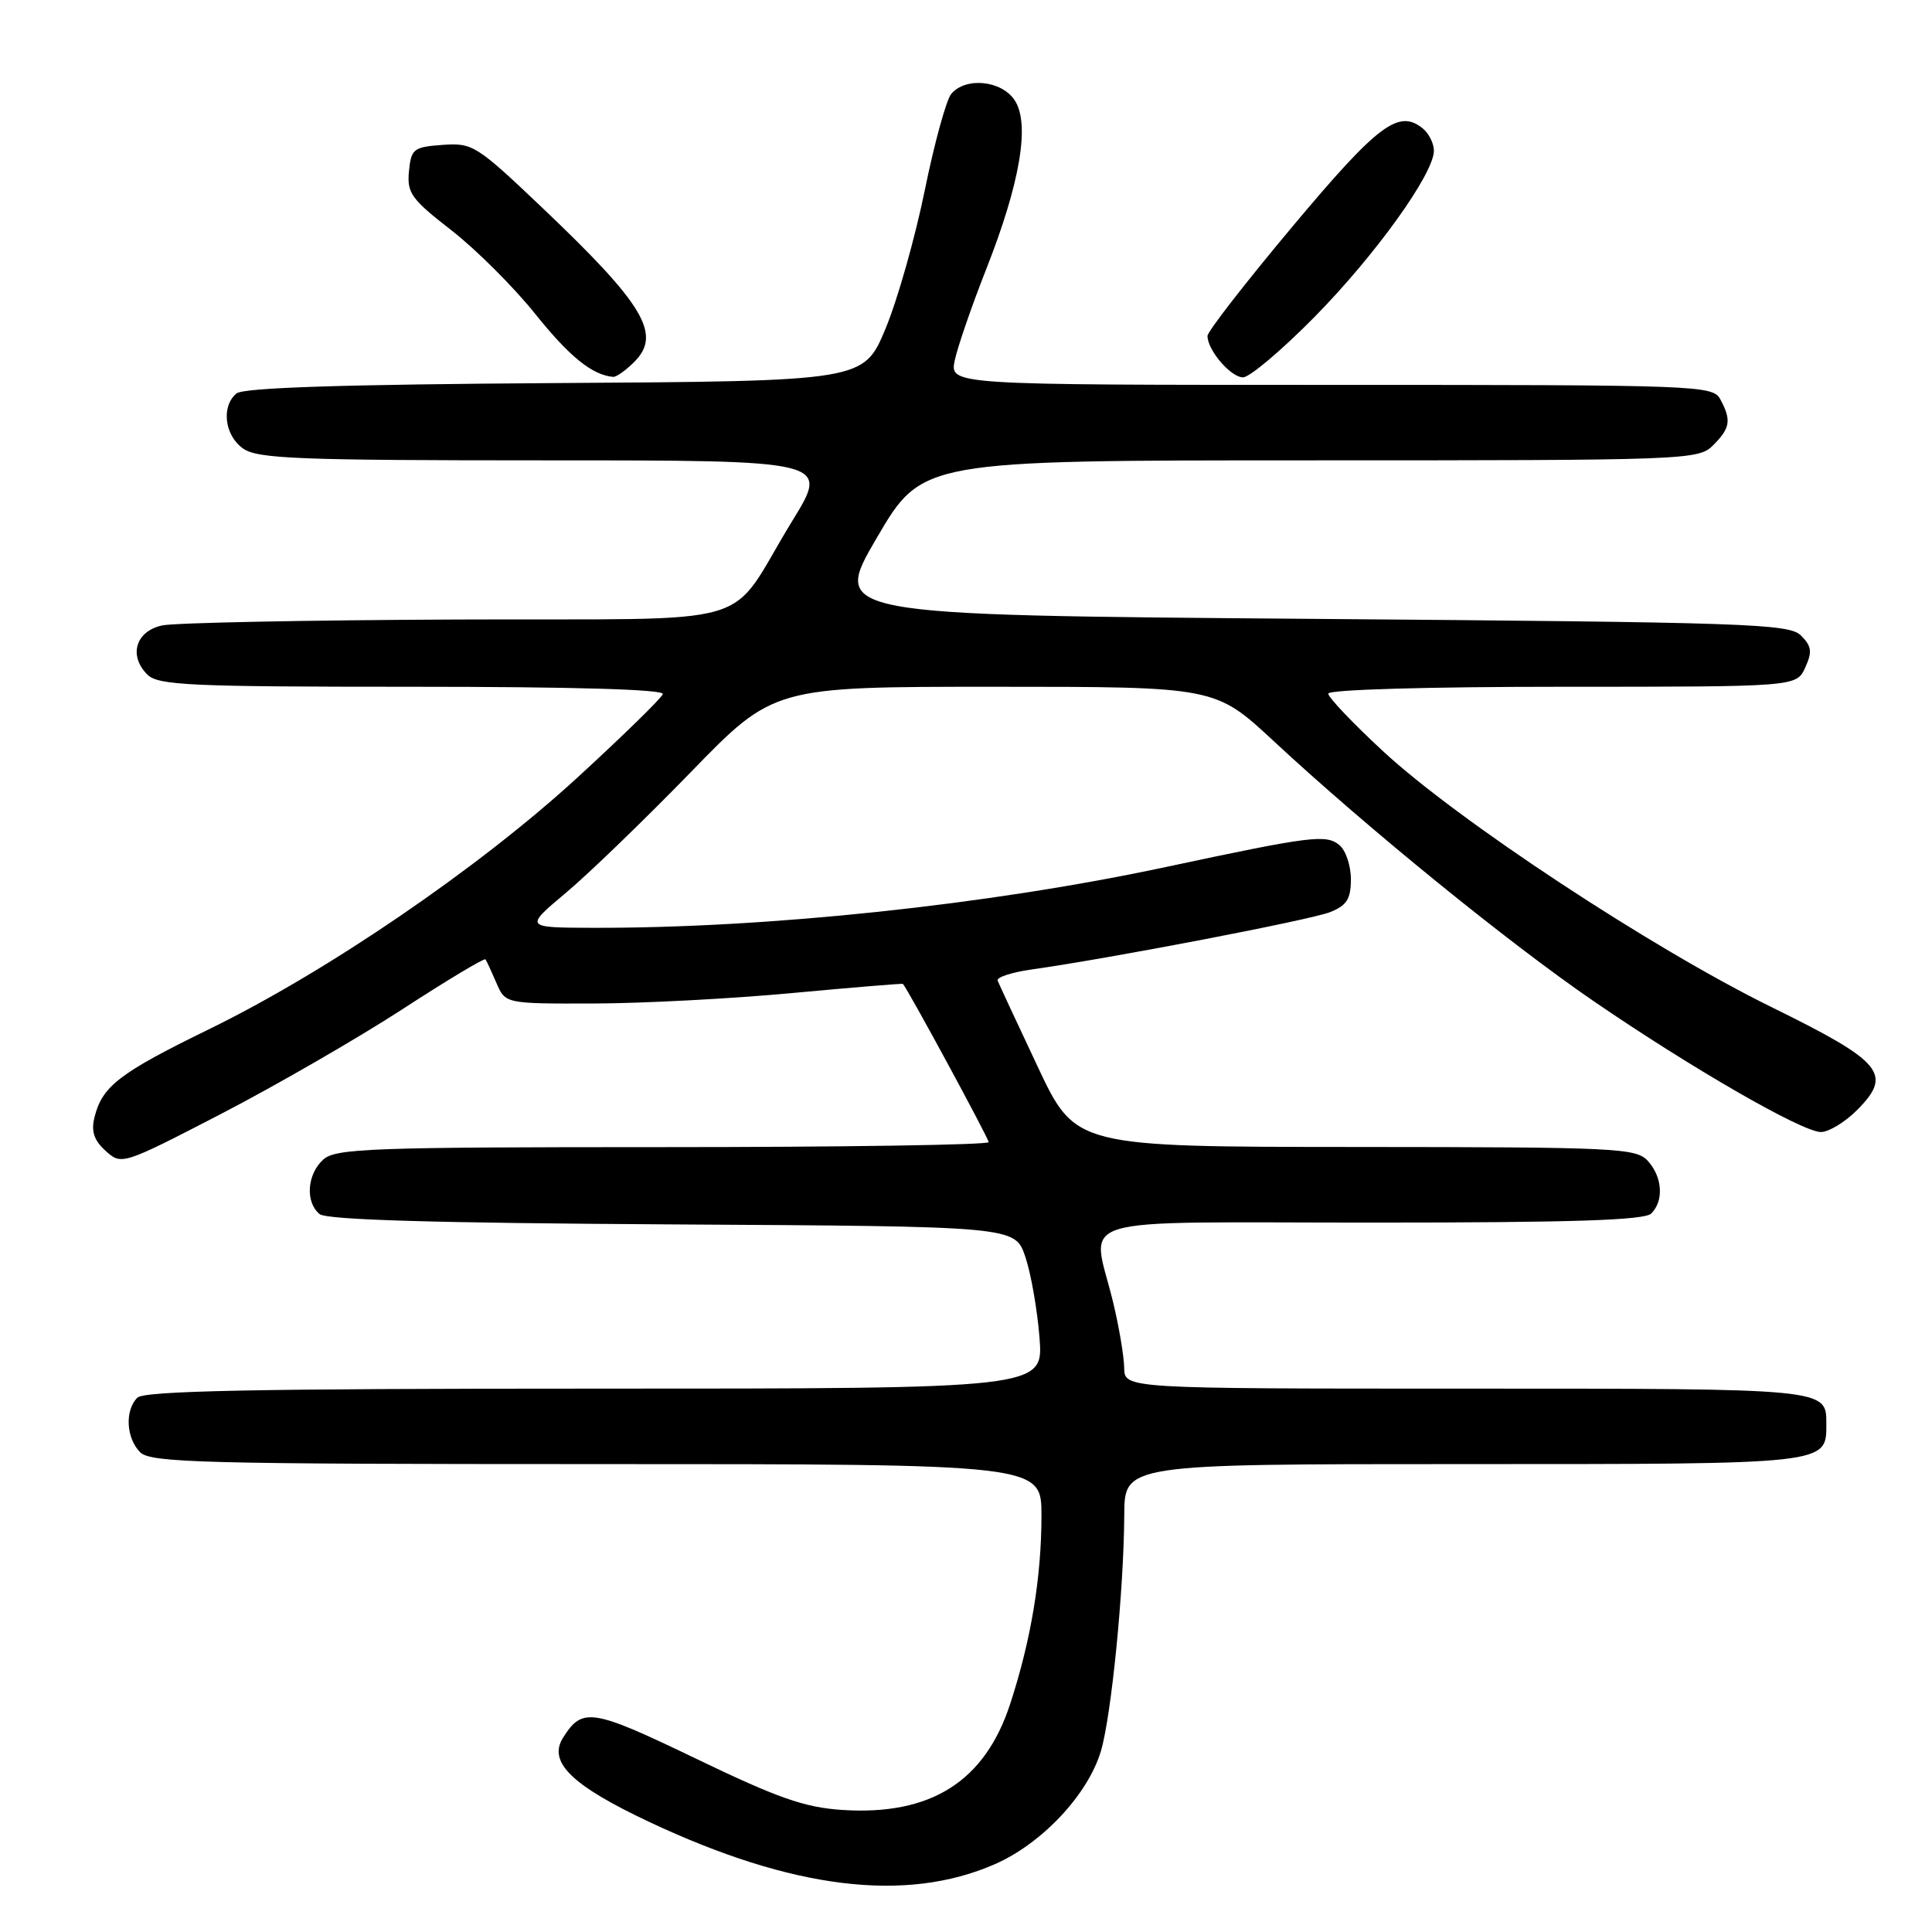 <?xml version="1.0" encoding="UTF-8" standalone="no"?>
<!DOCTYPE svg PUBLIC "-//W3C//DTD SVG 1.1//EN" "http://www.w3.org/Graphics/SVG/1.1/DTD/svg11.dtd" >
<svg xmlns="http://www.w3.org/2000/svg" xmlns:xlink="http://www.w3.org/1999/xlink" version="1.1" viewBox="0 0 256 256">
 <g >
 <path fill="currentColor"
d=" M 131.79 247.03 C 138.06 244.29 144.13 237.83 145.87 232.05 C 147.26 227.39 148.92 210.69 148.97 200.75 C 149.00 194.00 149.00 194.00 193.93 194.00 C 242.61 194.00 242.00 194.07 242.00 188.63 C 242.00 183.98 242.18 184.00 194.30 184.00 C 149.00 184.00 149.00 184.00 148.96 181.25 C 148.94 179.74 148.28 175.80 147.48 172.50 C 144.66 160.82 140.82 162.00 181.80 162.00 C 208.31 162.00 217.91 161.69 218.80 160.80 C 220.49 159.11 220.29 155.98 218.35 153.83 C 216.80 152.12 214.25 152.00 179.60 151.98 C 142.50 151.96 142.50 151.96 137.50 141.34 C 134.75 135.50 132.36 130.37 132.19 129.93 C 132.02 129.50 134.04 128.84 136.69 128.46 C 147.15 126.99 173.66 121.89 176.25 120.86 C 178.46 119.97 179.00 119.12 179.00 116.50 C 179.00 114.71 178.32 112.68 177.49 111.99 C 175.72 110.52 173.77 110.77 154.50 114.88 C 131.01 119.90 101.62 123.01 78.50 122.94 C 69.50 122.91 69.50 122.91 75.00 118.29 C 78.03 115.75 85.45 108.57 91.51 102.34 C 102.52 91.00 102.52 91.00 131.77 91.00 C 161.02 91.00 161.02 91.00 168.76 98.19 C 181.14 109.69 199.87 124.92 211.11 132.62 C 224.06 141.50 238.81 150.00 241.28 150.00 C 242.31 150.00 244.44 148.71 246.02 147.14 C 250.85 142.31 249.53 140.72 234.66 133.41 C 218.81 125.61 193.14 108.70 183.25 99.53 C 179.26 95.84 176.00 92.40 176.00 91.91 C 176.00 91.38 189.14 91.00 207.02 91.00 C 238.04 91.00 238.04 91.00 239.20 88.46 C 240.15 86.37 240.06 85.63 238.64 84.21 C 237.07 82.64 231.66 82.46 173.56 82.00 C 110.19 81.50 110.19 81.50 116.19 71.25 C 122.19 61.00 122.19 61.00 173.59 61.00 C 223.67 61.00 225.05 60.95 227.00 59.00 C 229.27 56.73 229.44 55.68 227.96 52.93 C 226.96 51.06 225.33 51.00 176.39 51.00 C 125.84 51.00 125.84 51.00 126.51 47.75 C 126.89 45.96 128.75 40.56 130.65 35.74 C 135.17 24.29 136.51 16.42 134.46 13.30 C 132.72 10.64 127.94 10.17 126.04 12.45 C 125.38 13.25 123.80 19.01 122.53 25.25 C 121.26 31.48 118.93 39.72 117.34 43.54 C 114.44 50.50 114.44 50.50 73.56 50.76 C 45.41 50.94 32.26 51.37 31.34 52.13 C 29.28 53.84 29.75 57.71 32.22 59.44 C 34.14 60.79 39.65 61.00 72.18 61.00 C 109.91 61.00 109.91 61.00 104.99 69.01 C 96.02 83.63 101.85 81.91 60.50 82.09 C 40.70 82.17 23.15 82.52 21.50 82.87 C 17.99 83.62 17.00 86.86 19.52 89.38 C 20.95 90.81 25.06 91.00 54.65 91.00 C 75.97 91.00 88.05 91.35 87.83 91.97 C 87.65 92.51 82.55 97.49 76.50 103.04 C 63.45 115.01 43.35 128.74 27.69 136.38 C 15.80 142.19 13.55 143.92 12.52 148.04 C 12.06 149.91 12.45 151.10 14.00 152.50 C 16.10 154.40 16.20 154.37 29.31 147.59 C 36.56 143.83 47.35 137.60 53.29 133.75 C 59.22 129.89 64.19 126.91 64.33 127.12 C 64.48 127.33 65.13 128.74 65.78 130.25 C 66.96 133.00 66.96 133.00 78.73 132.97 C 85.20 132.95 97.03 132.33 105.00 131.58 C 112.97 130.84 119.56 130.30 119.64 130.37 C 120.22 130.94 131.00 150.82 131.00 151.34 C 131.00 151.70 111.57 152.00 87.83 152.00 C 49.06 152.00 44.47 152.17 42.83 153.65 C 40.68 155.60 40.43 159.28 42.34 160.87 C 43.27 161.64 57.59 162.06 89.09 162.24 C 134.49 162.50 134.49 162.50 135.85 166.50 C 136.60 168.70 137.45 173.54 137.74 177.25 C 138.27 184.00 138.27 184.00 78.83 184.00 C 33.94 184.00 19.11 184.29 18.20 185.20 C 16.52 186.88 16.71 190.56 18.57 192.43 C 19.96 193.82 26.83 194.00 79.07 194.00 C 138.00 194.00 138.00 194.00 138.00 200.82 C 138.00 208.96 136.63 217.26 133.88 225.70 C 130.53 236.04 123.38 240.58 111.65 239.83 C 106.60 239.50 103.12 238.28 92.18 233.01 C 78.42 226.39 77.17 226.19 74.61 230.25 C 72.57 233.48 75.75 236.58 86.08 241.44 C 104.99 250.33 120.00 252.17 131.79 247.03 Z  M 84.05 47.95 C 87.70 44.30 85.37 40.38 71.93 27.60 C 63.14 19.24 62.63 18.91 58.64 19.20 C 54.79 19.48 54.48 19.72 54.19 22.70 C 53.91 25.57 54.50 26.39 59.81 30.51 C 63.06 33.04 68.08 38.04 70.94 41.62 C 75.49 47.29 78.48 49.70 81.25 49.94 C 81.66 49.97 82.92 49.08 84.05 47.95 Z  M 174.15 42.03 C 182.23 33.83 190.00 23.01 190.00 19.97 C 190.00 19.02 189.35 17.71 188.56 17.05 C 185.36 14.40 182.62 16.45 171.29 29.98 C 165.08 37.39 160.00 43.93 160.00 44.51 C 160.00 46.40 163.08 50.00 164.71 50.00 C 165.58 50.00 169.83 46.41 174.15 42.03 Z "/>
</g>
</svg>
